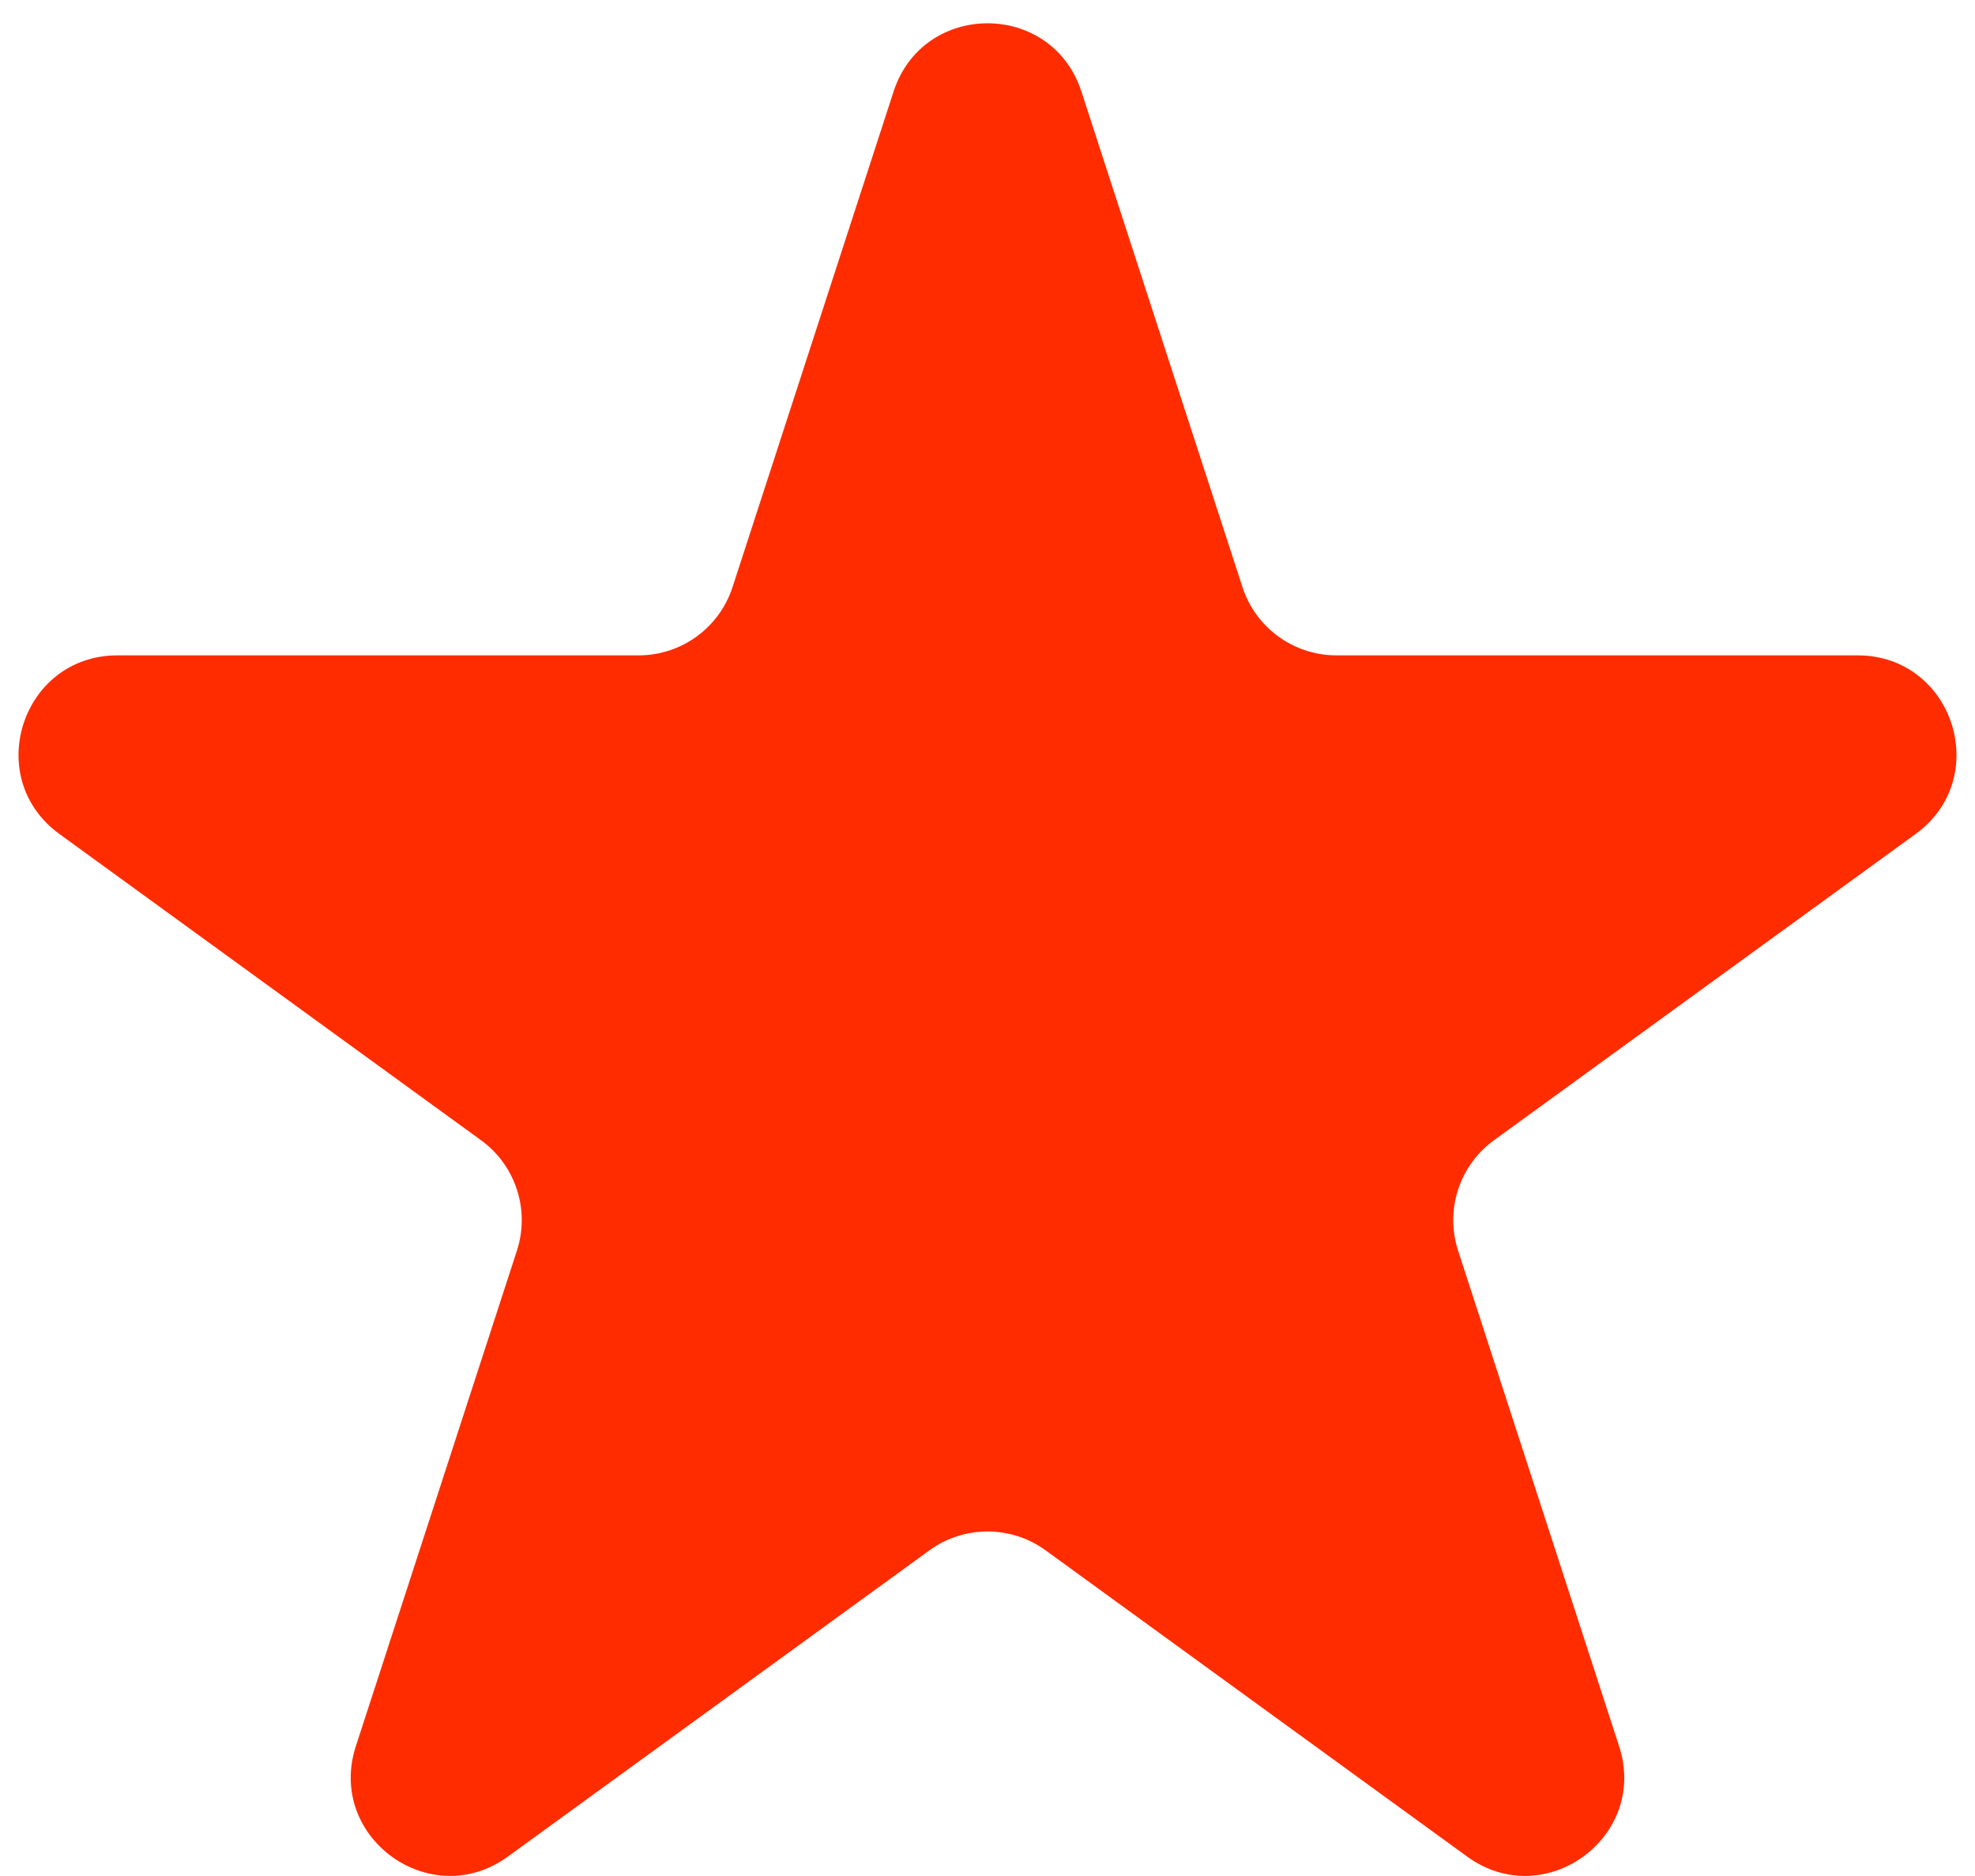 <svg width="40" height="38" viewBox="0 0 40 38" fill="none" xmlns="http://www.w3.org/2000/svg">
<path d="M18.098 1.854C18.697 0.011 21.303 0.011 21.902 1.854L25.164 11.893C25.432 12.717 26.2 13.275 27.066 13.275H37.621C39.559 13.275 40.364 15.754 38.797 16.893L30.257 23.097C29.556 23.606 29.263 24.509 29.531 25.333L32.792 35.371C33.391 37.214 31.282 38.746 29.715 37.607L21.176 31.403C20.475 30.894 19.525 30.894 18.824 31.403L10.285 37.607C8.718 38.746 6.609 37.214 7.207 35.371L10.469 25.333C10.737 24.509 10.444 23.606 9.743 23.097L1.203 16.893C-0.364 15.754 0.442 13.275 2.379 13.275H12.934C13.8 13.275 14.568 12.717 14.836 11.893L18.098 1.854Z" fill="#FF2C00"/>
</svg>
